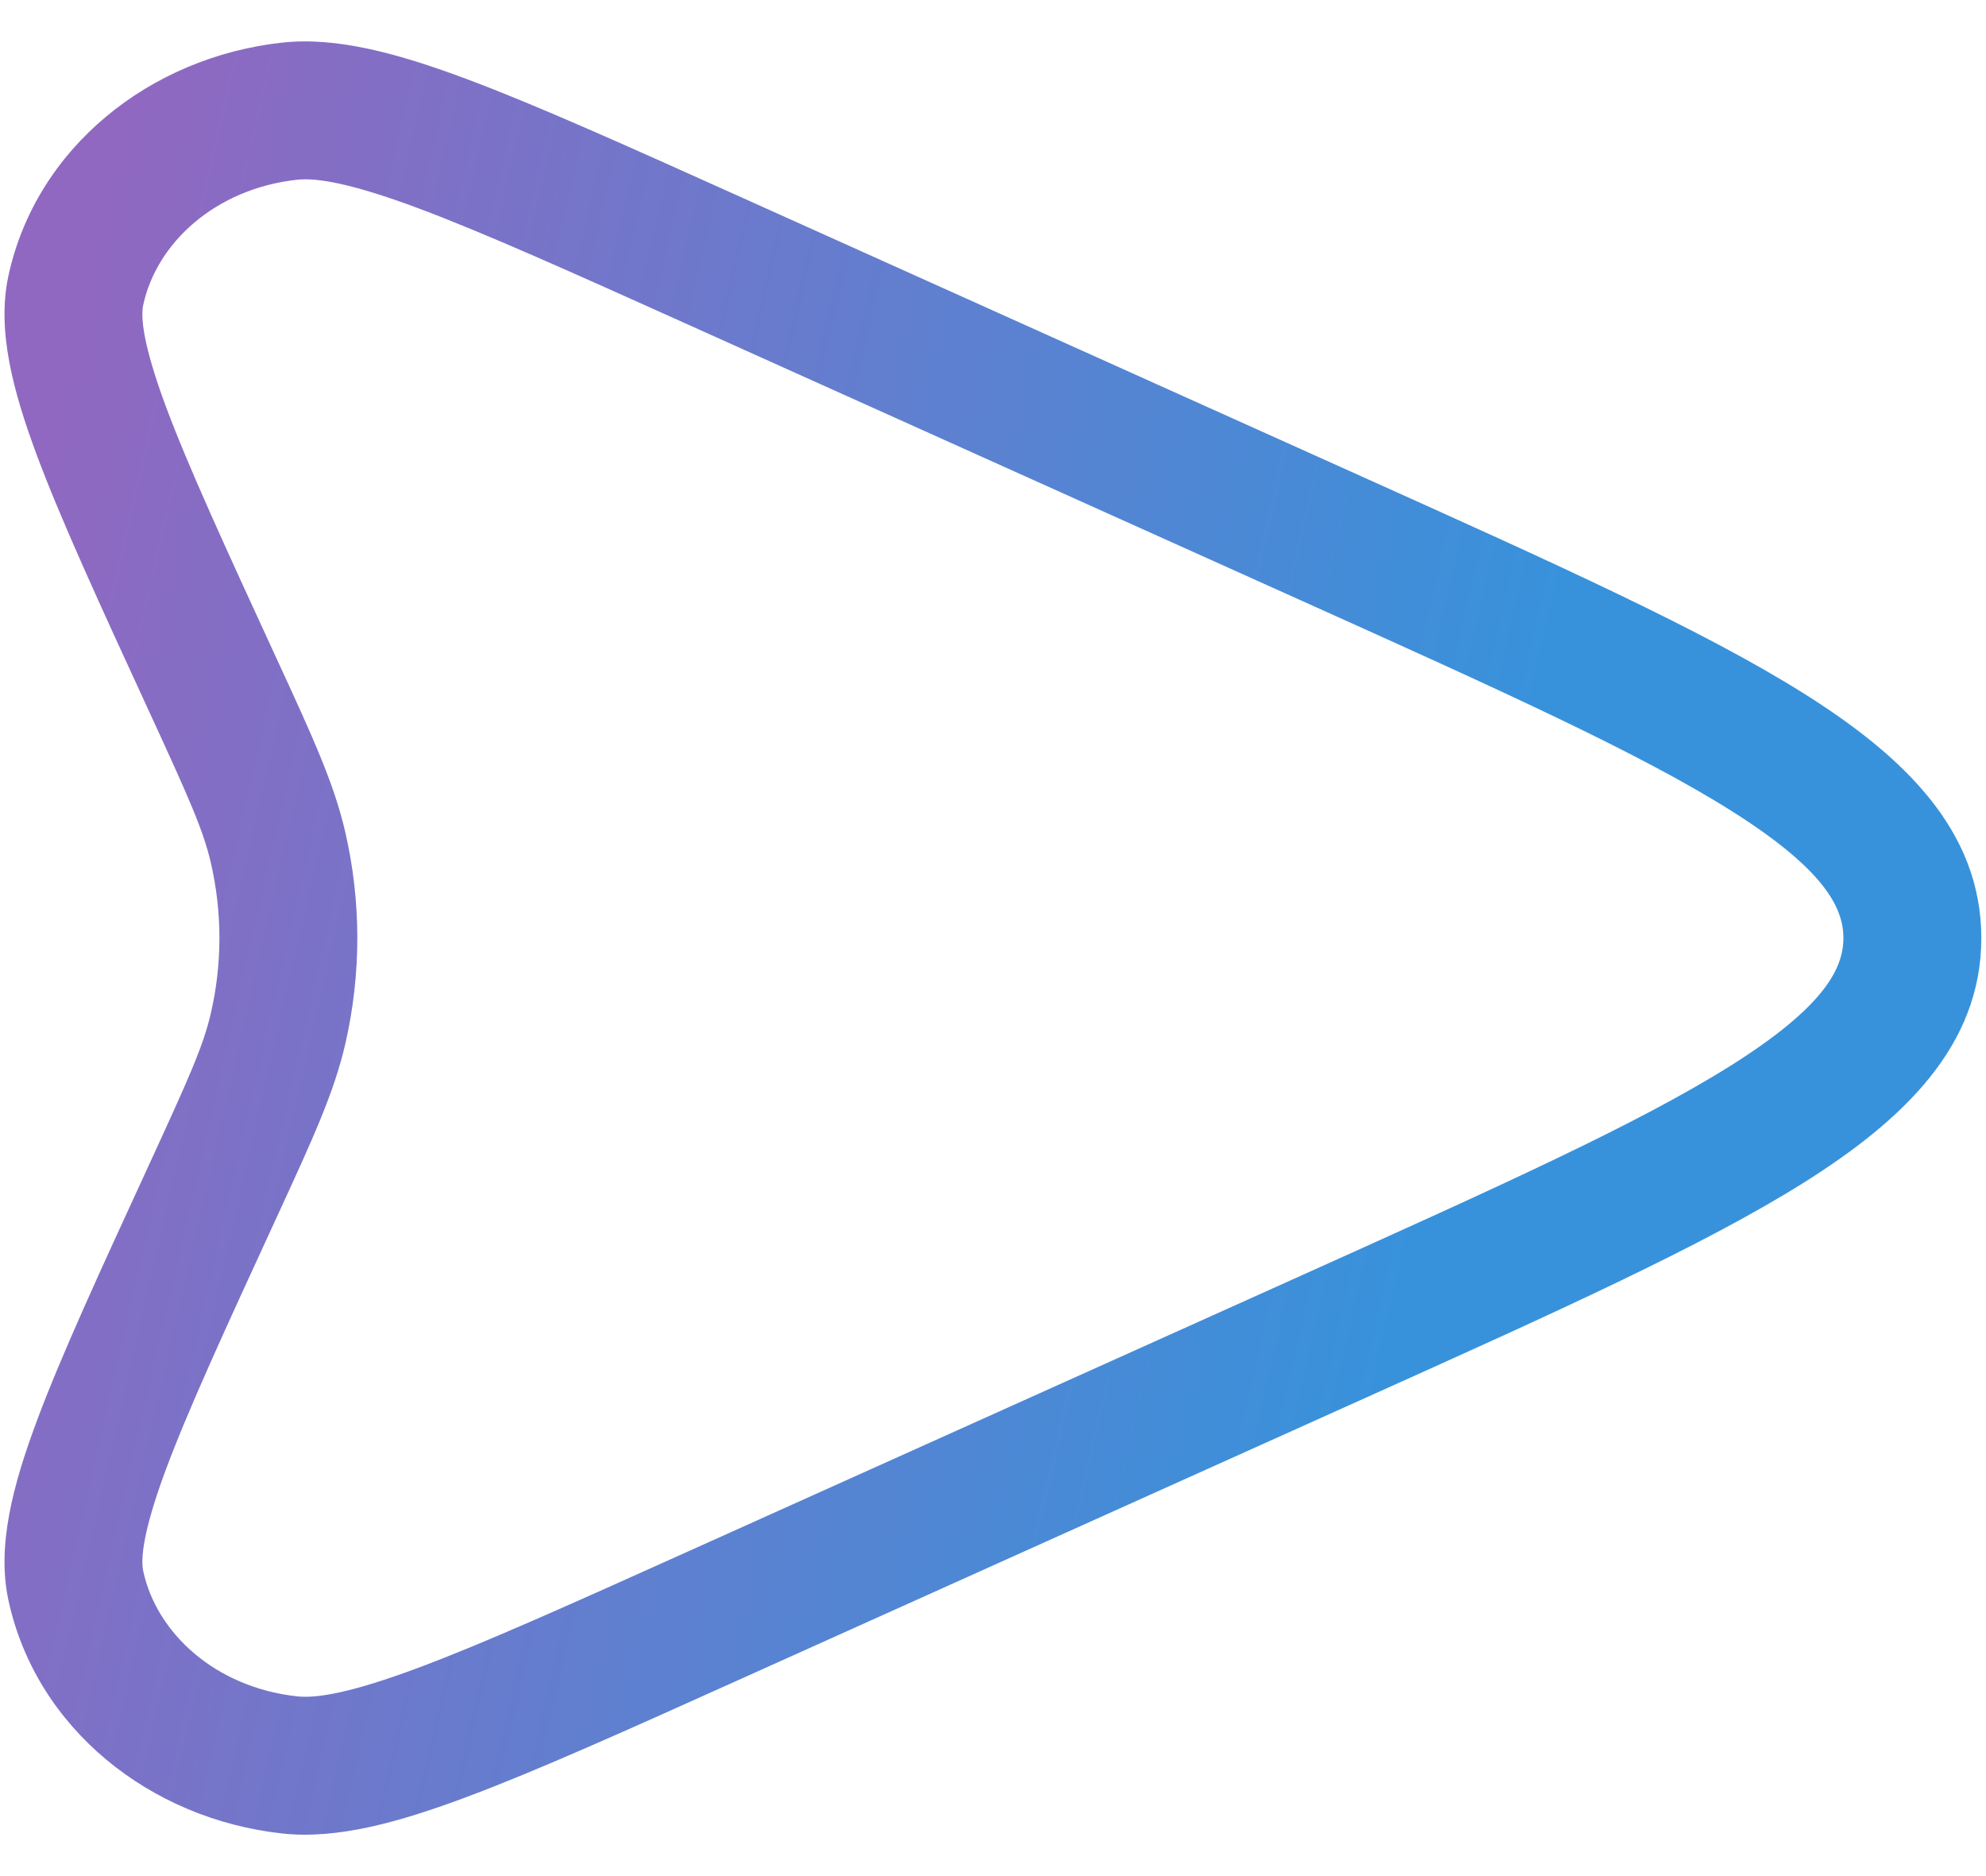 <svg width="36" height="34" viewBox="0 0 36 34" fill="none" xmlns="http://www.w3.org/2000/svg">
<path fill-rule="evenodd" clip-rule="evenodd" d="M13.463 3.587L24.739 8.66C28.167 10.203 30.865 11.416 32.695 12.566C34.502 13.701 35.915 15.047 35.915 17C35.915 18.953 34.502 20.299 32.695 21.434C30.865 22.583 28.167 23.797 24.739 25.339L13.463 30.412C11.368 31.355 9.739 32.088 8.466 32.564C7.221 33.03 6.108 33.336 5.118 33.228C2.718 32.967 0.652 31.321 0.152 28.997C-0.06 28.012 0.237 26.91 0.662 25.766C1.103 24.581 1.803 23.059 2.696 21.121L2.72 21.068C3.417 19.553 3.686 18.956 3.823 18.359C4.029 17.462 4.029 16.538 3.823 15.64C3.686 15.044 3.417 14.446 2.72 12.931L2.696 12.879C1.803 10.94 1.103 9.419 0.662 8.234C0.237 7.089 -0.06 5.987 0.152 5.002C0.652 2.679 2.718 1.033 5.118 0.772C6.108 0.664 7.221 0.97 8.466 1.435C9.739 1.911 11.368 2.645 13.463 3.587ZM7.59 3.777C6.367 3.32 5.742 3.219 5.388 3.257C3.908 3.418 2.839 4.399 2.596 5.528C2.551 5.738 2.583 6.225 3.005 7.362C3.409 8.448 4.069 9.884 4.991 11.886C5.011 11.93 5.031 11.973 5.051 12.016C5.669 13.359 6.057 14.202 6.259 15.081C6.55 16.346 6.55 17.653 6.259 18.919C6.057 19.797 5.669 20.641 5.051 21.984C5.031 22.027 5.011 22.07 4.991 22.114C4.069 24.116 3.409 25.552 3.005 26.637C2.583 27.774 2.551 28.261 2.596 28.471C2.839 29.601 3.908 30.582 5.388 30.743C5.742 30.781 6.367 30.68 7.59 30.222C8.777 29.779 10.333 29.079 12.483 28.112L23.613 23.105C27.163 21.507 29.7 20.363 31.365 19.317C33.071 18.246 33.415 17.55 33.415 17C33.415 16.45 33.071 15.754 31.365 14.683C29.7 13.637 27.163 12.492 23.613 10.895L12.483 5.887C10.333 4.92 8.777 4.221 7.59 3.777Z" fill="url(#paint0_linear_211_2505)"/>
<defs>
<linearGradient id="paint0_linear_211_2505" x1="0.082" y1="11.824" x2="26.667" y2="17.919" gradientUnits="userSpaceOnUse">
<stop stop-color="#9068C1"/>
<stop offset="1" stop-color="#3892DB"/>
</linearGradient>
</defs>
</svg>
